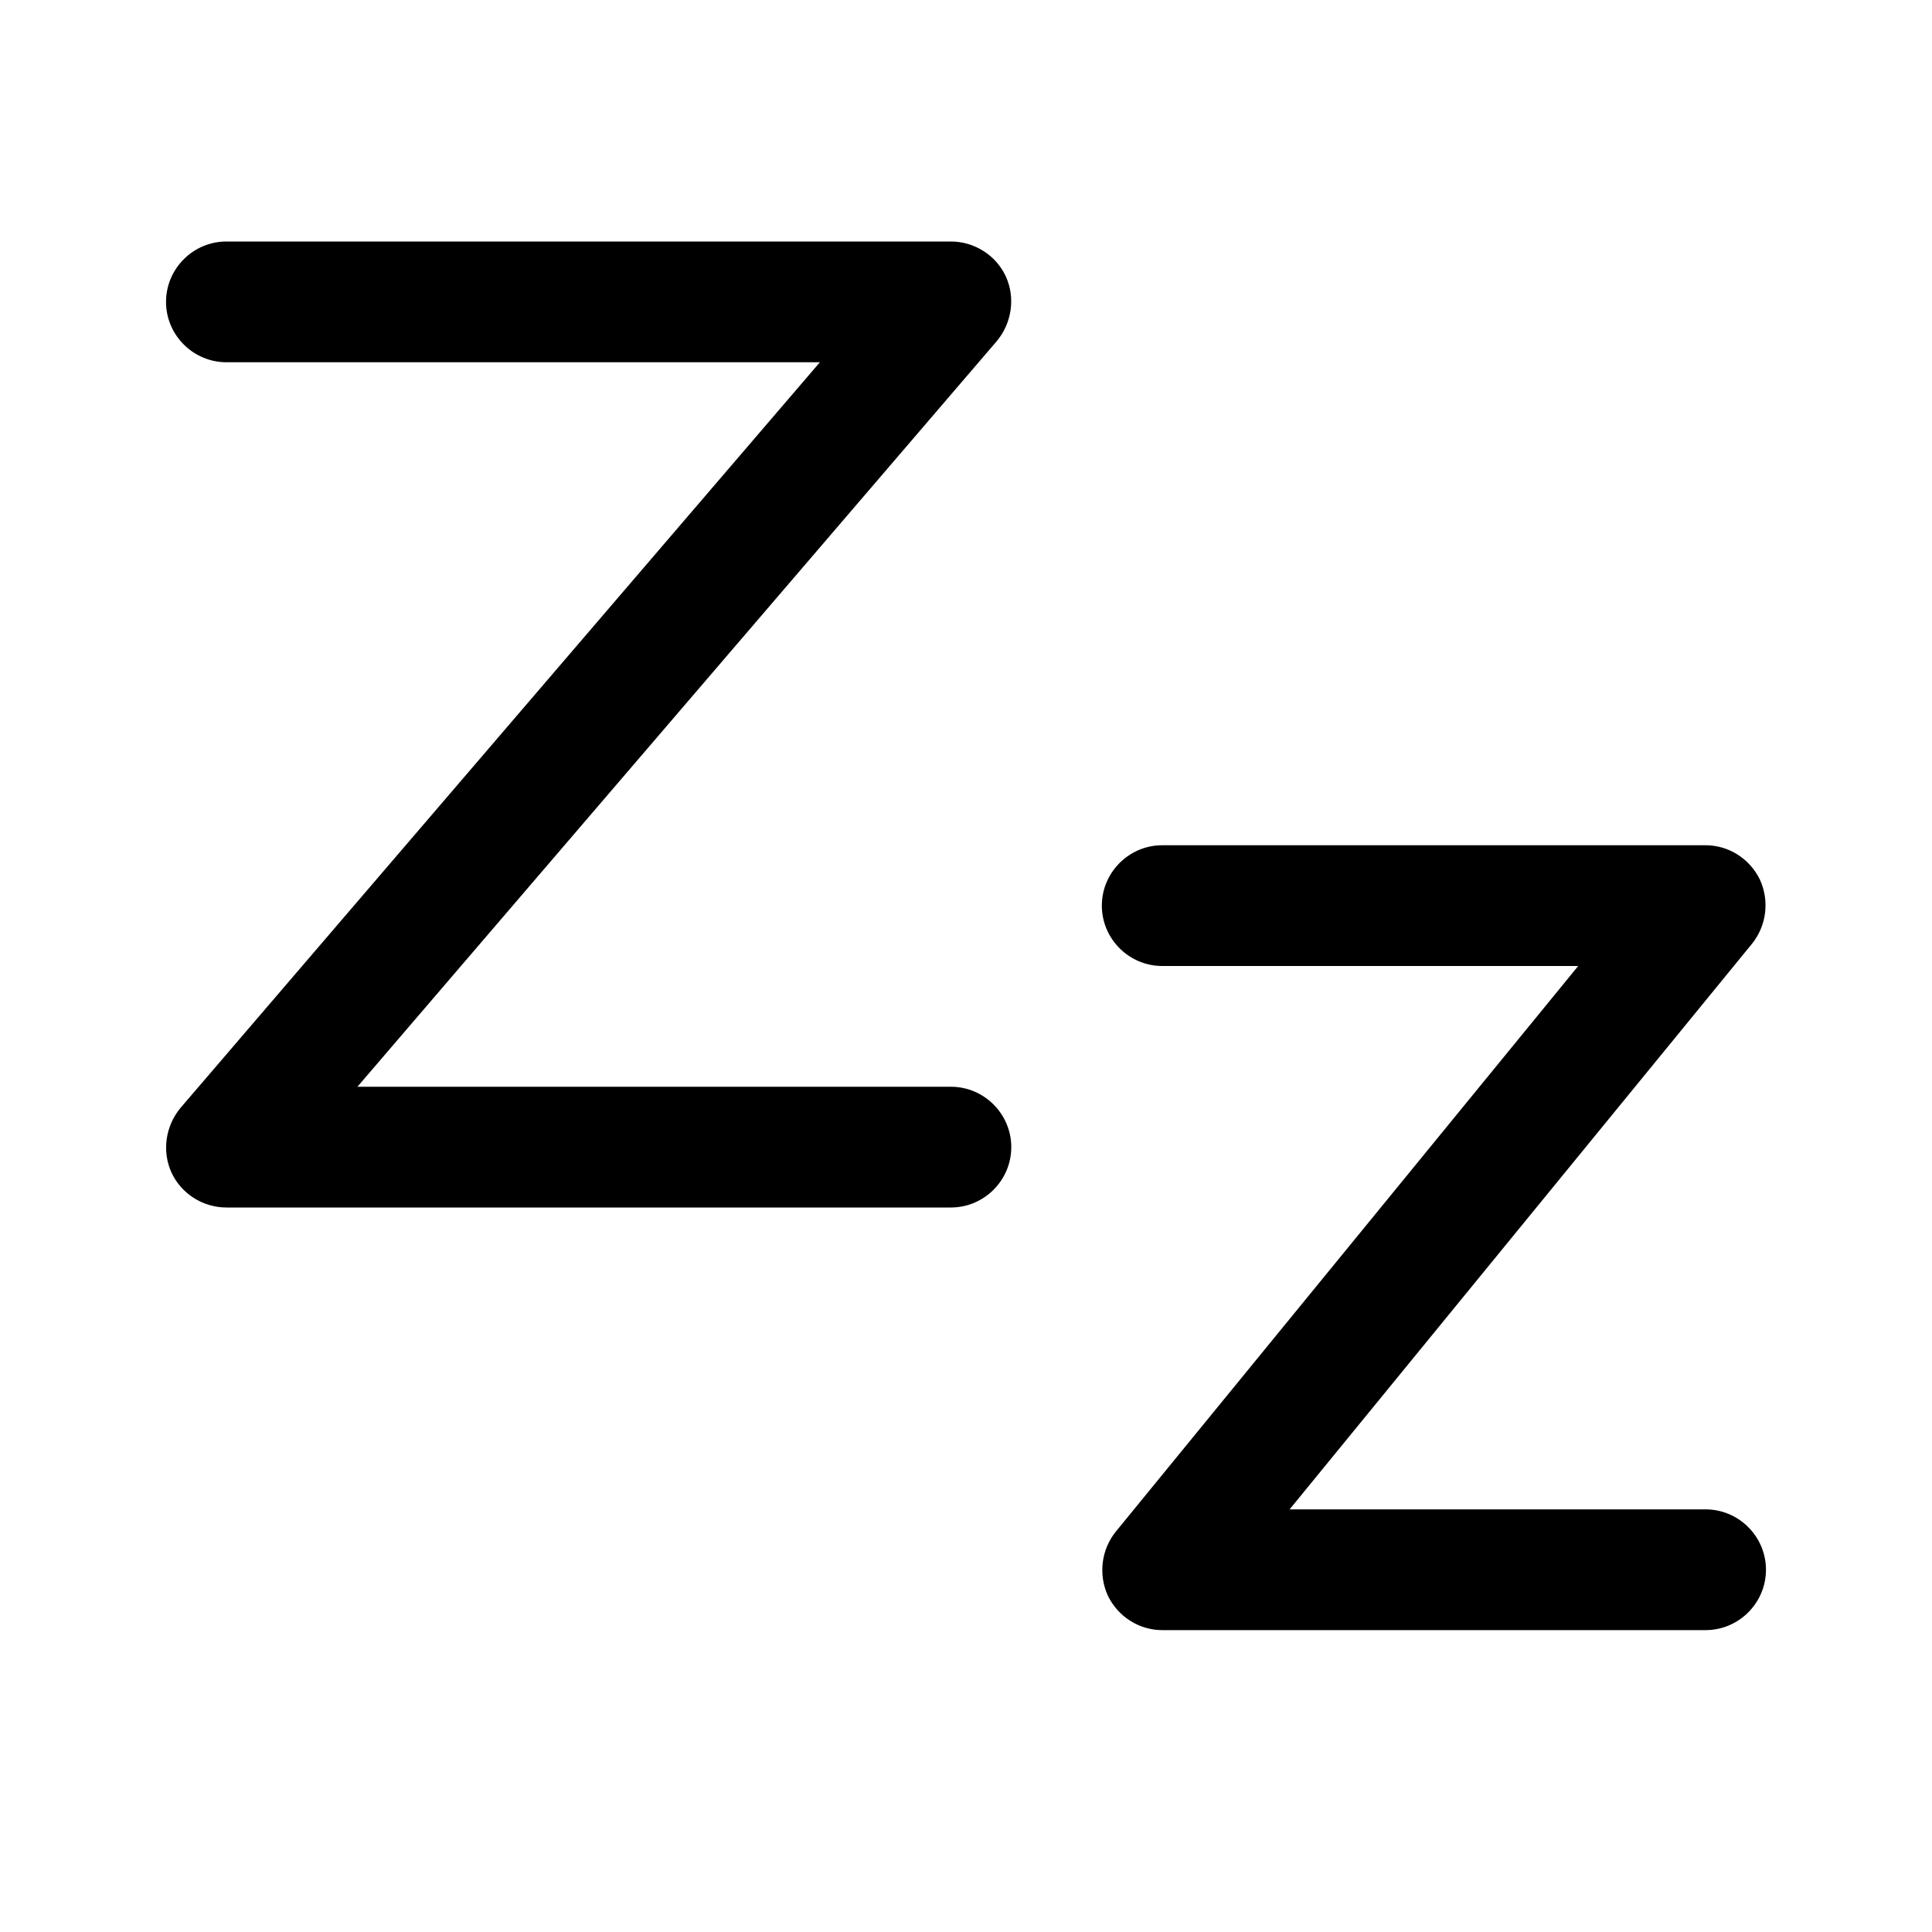 <?xml version="1.0" encoding="utf-8"?>
<!-- Generator: Adobe Illustrator 26.5.0, SVG Export Plug-In . SVG Version: 6.00 Build 0)  -->
<svg version="1.1" id="Layer_1" xmlns="http://www.w3.org/2000/svg" xmlns:xlink="http://www.w3.org/1999/xlink" x="0px" y="0px"
	 width="32px" height="32px" viewBox="0 0 32 32" enable-background="new 0 0 32 32" xml:space="preserve">
<path d="M16.75,19c0,0.55-0.45,1-1,1h-12C3.36,20,3,19.77,2.84,19.42s-0.1-0.77,0.15-1.07L13.58,6H3.75c-0.55,0-1-0.45-1-1
	s0.45-1,1-1h12c0.39,0,0.75,0.23,0.91,0.58s0.1,0.77-0.15,1.07L5.92,18h9.83C16.3,18,16.75,18.45,16.75,19z M28.25,25h-6.89
	l7.66-9.37c0.24-0.3,0.29-0.71,0.13-1.06c-0.17-0.35-0.52-0.57-0.9-0.57h-9c-0.55,0-1,0.45-1,1s0.45,1,1,1h6.89l-7.66,9.37
	c-0.24,0.3-0.29,0.71-0.13,1.06c0.17,0.35,0.52,0.57,0.9,0.57h9c0.55,0,1-0.45,1-1S28.8,25,28.25,25z"/>
</svg>
